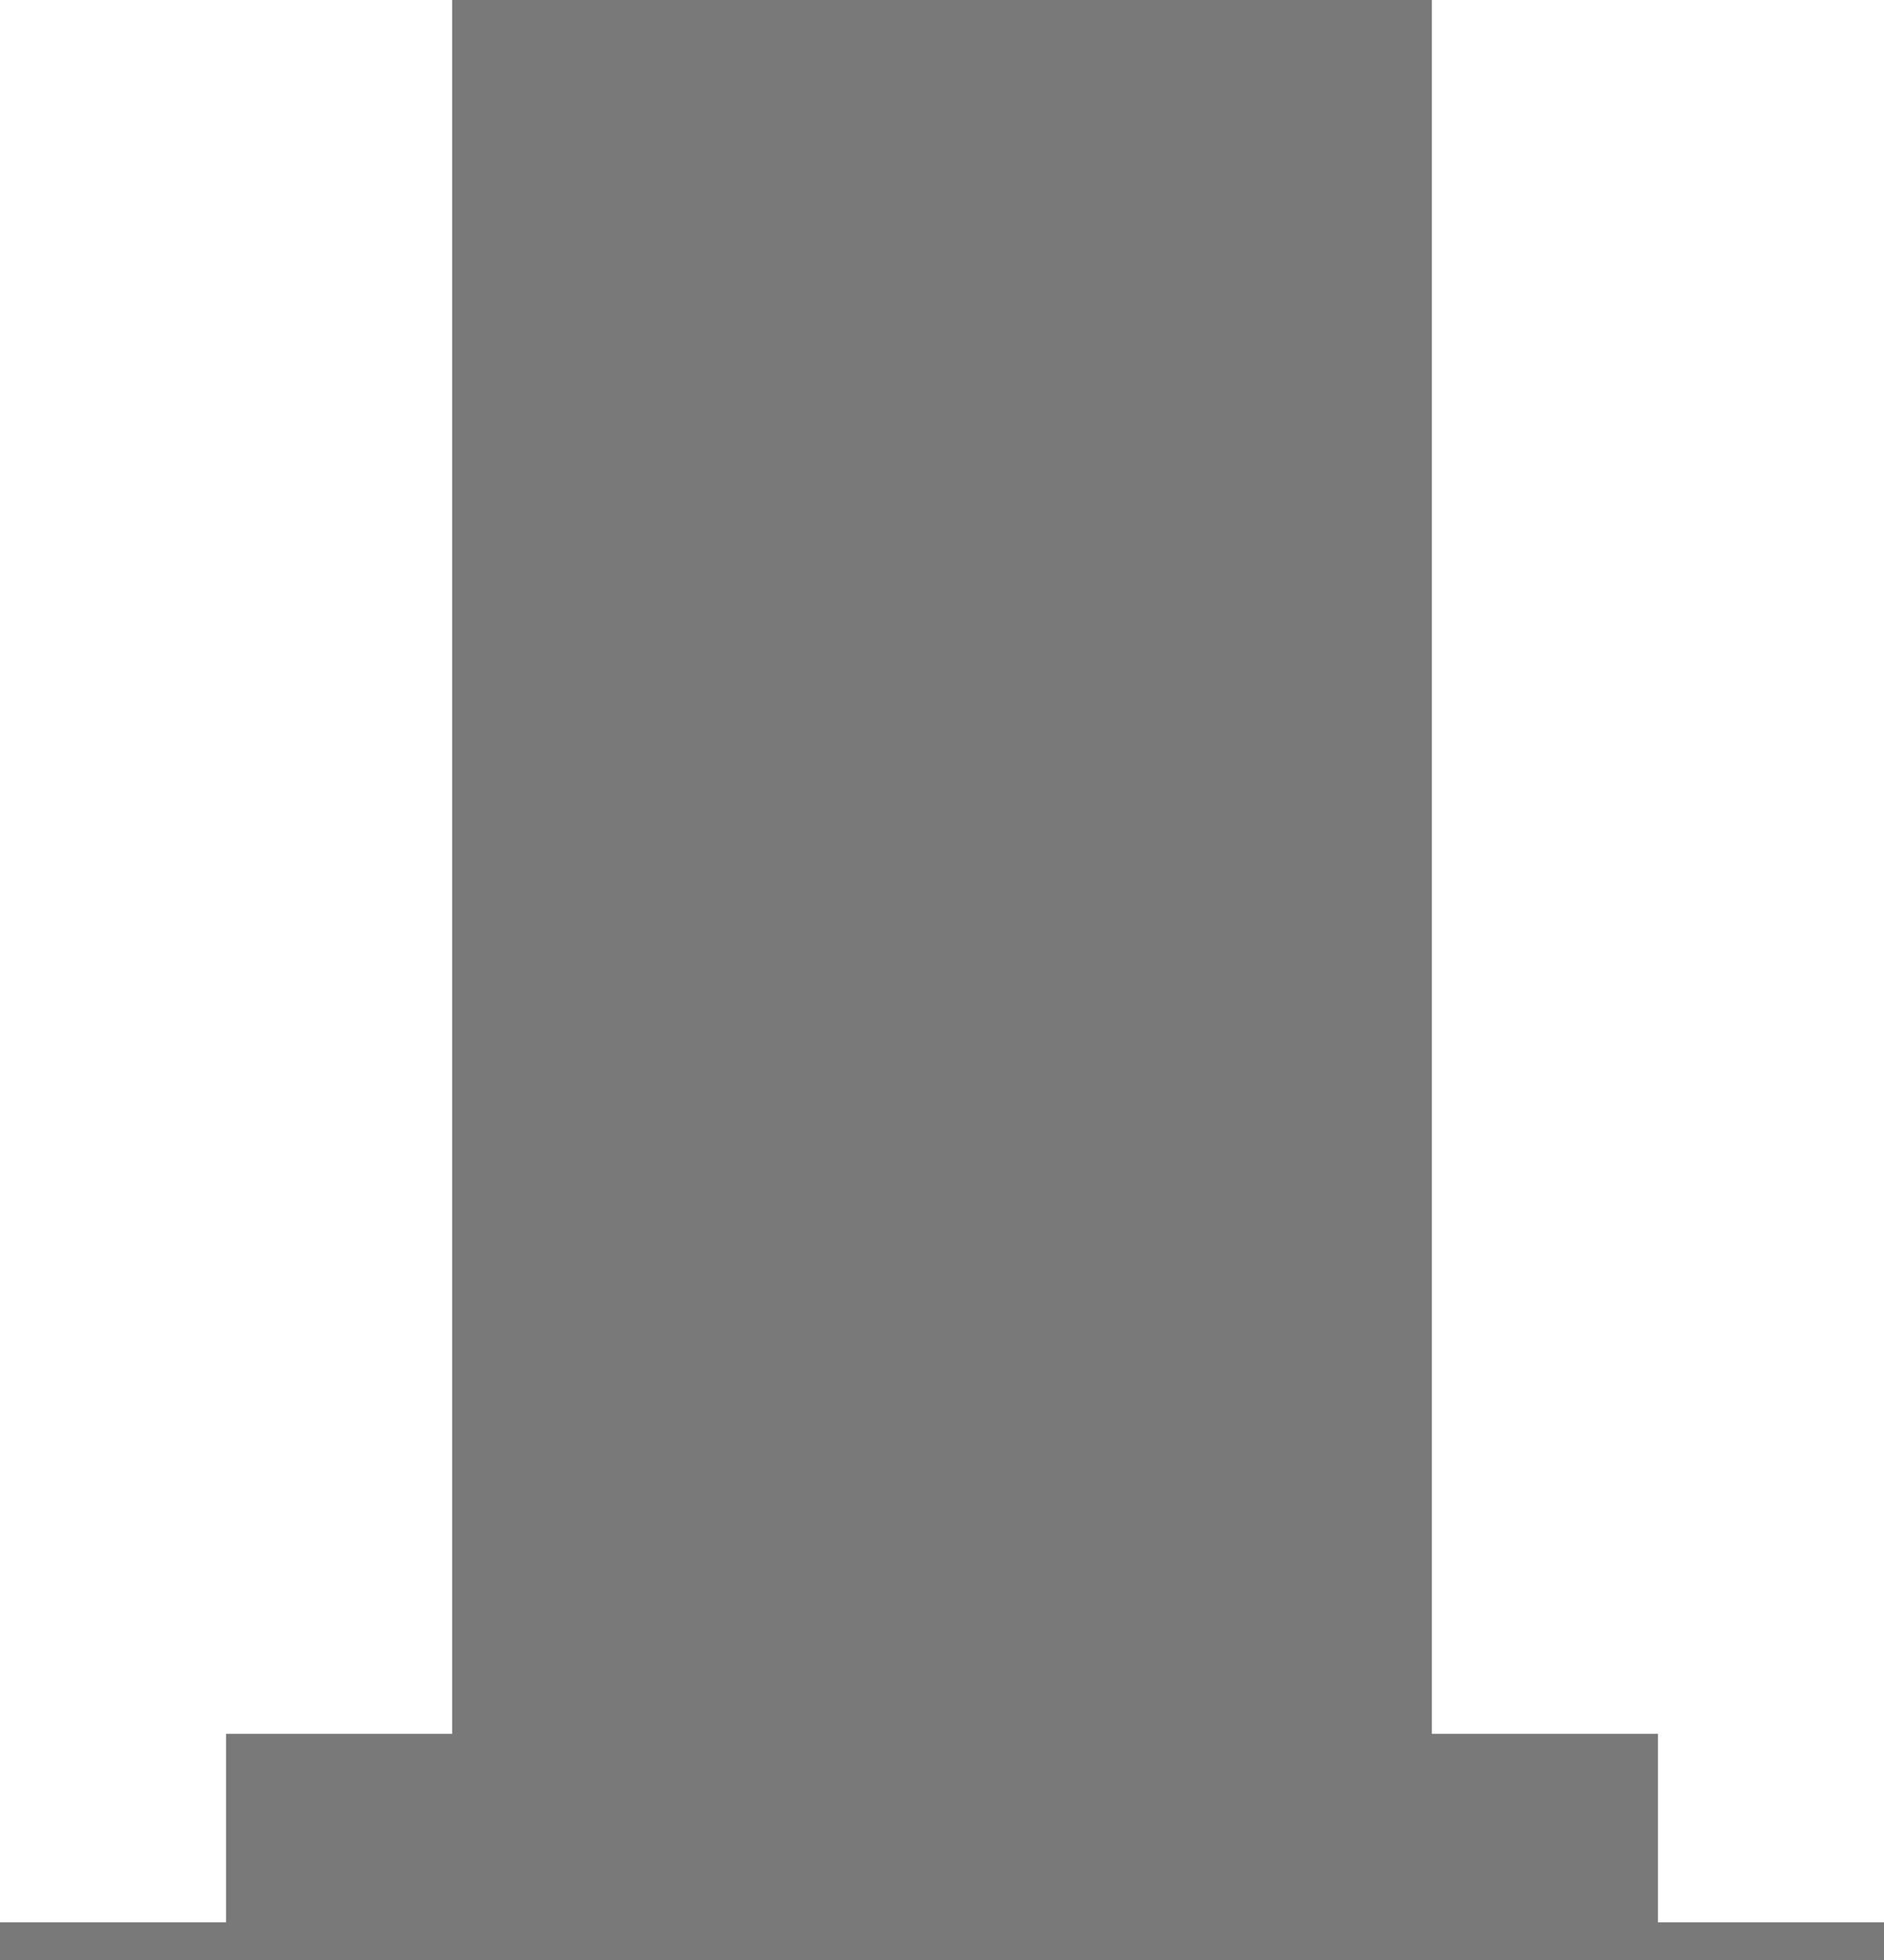 <?xml version="1.0" encoding="UTF-8"?>
<svg width="50px" height="52px" viewBox="0 0 50 52" version="1.1" xmlns="http://www.w3.org/2000/svg" xmlns:xlink="http://www.w3.org/1999/xlink">
    <!-- Generator: Sketch 42 (36781) - http://www.bohemiancoding.com/sketch -->
    <title>memorial-size-m-icon</title>
    <desc>Created with Sketch.</desc>
    <defs></defs>
    <g id="-" stroke="none" stroke-width="1" fill="none" fill-rule="evenodd">
        <g id="Icons-/-Memorial-/-Size-/-M-/-Default" transform="translate(-19, -24)">
            <g id="memorial-size-m-icon" transform="translate(19, 24)">
                <polygon id="Fill-2" fill="#797979" points="12.5 48.5 37.5 48.5 37.5 0.5 12.5 0.5"></polygon>
                <path d="M12,49 L38,49 L38,0 L12,0 L12,49 Z M13,48 L37,48 L37,1 L13,1 L13,48 Z" id="Fill-3" fill="#797979"></path>
                <path d="M-0,51.5 L50,51.5 L-0,51.5 Z" id="Fill-4" fill="#E4E4E4"></path>
                <path d="M0,51.5 L50,51.5" id="Stroke-5" stroke="#797979"></path>
                <polygon id="Fill-6" fill="#797979" points="6.5 50.5 43.5 50.5 43.5 46.5 6.5 46.5"></polygon>
                <path d="M6,51 L44,51 L44,46 L6,46 L6,51 Z M7,50 L43,50 L43,47 L7,47 L7,50 Z" id="Fill-7" fill="#797979"></path>
            </g>
        </g>
    </g>
</svg>